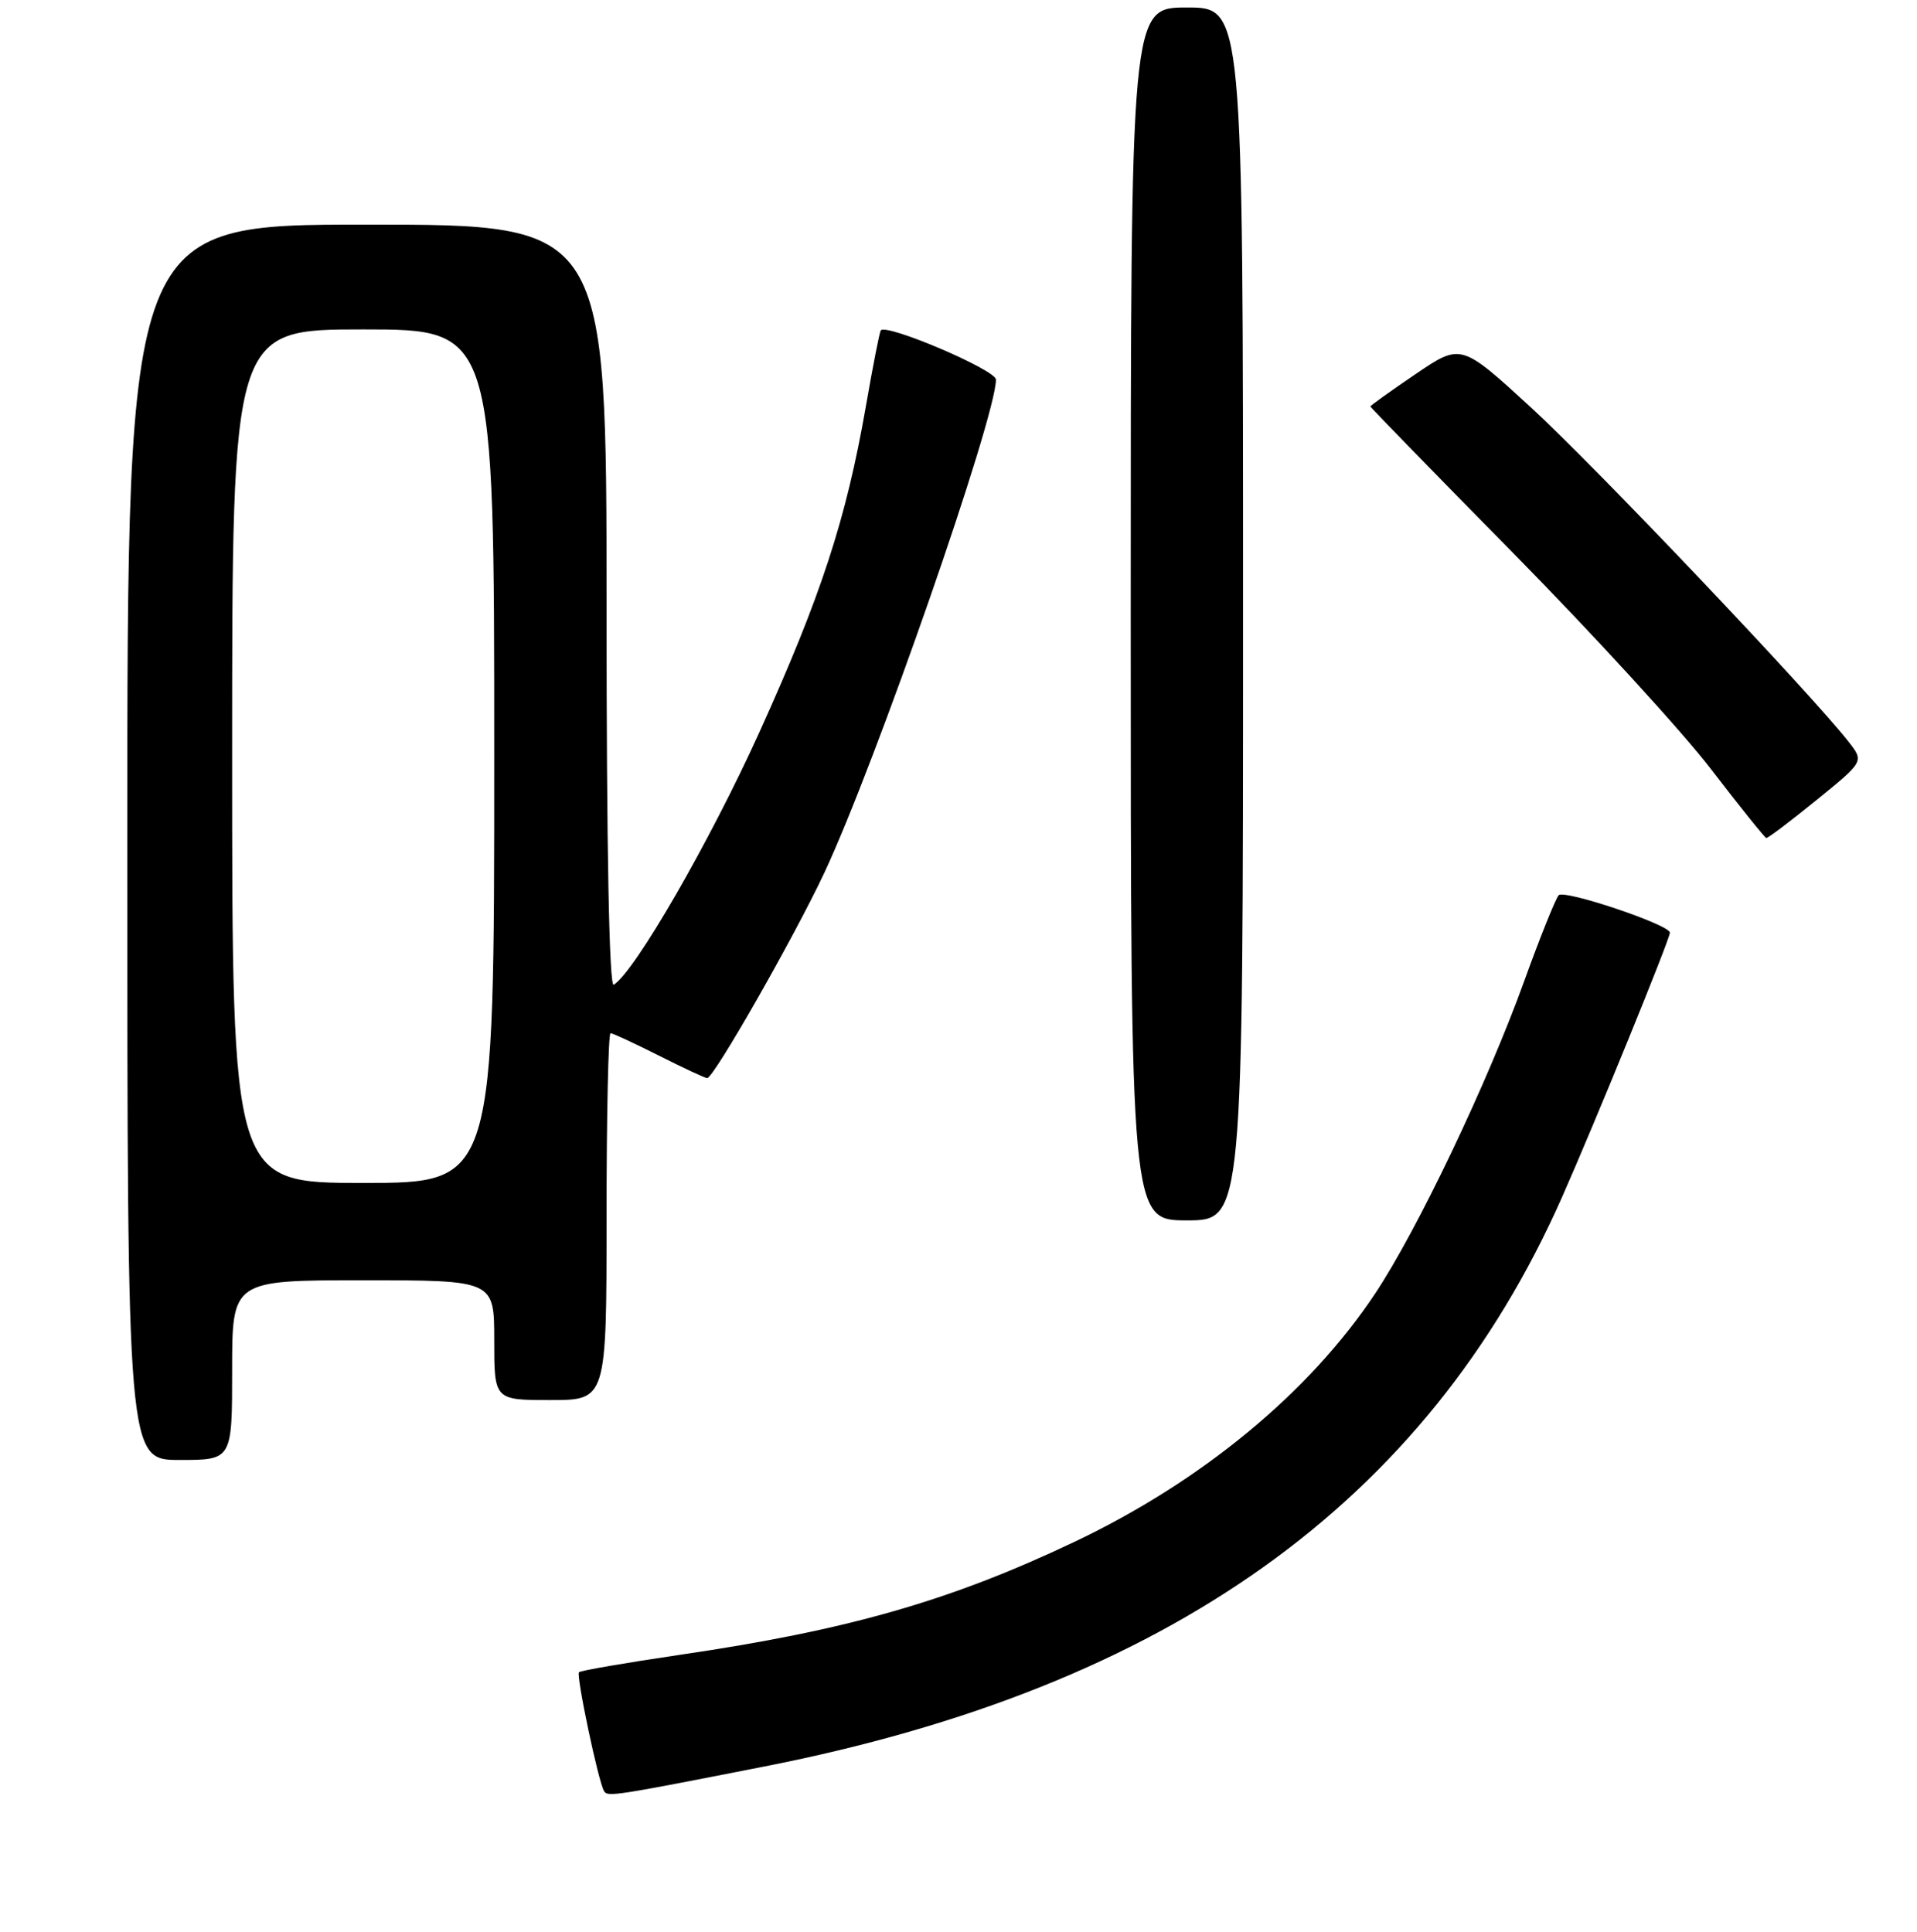 <?xml version="1.0" encoding="UTF-8" standalone="no"?>
<!DOCTYPE svg PUBLIC "-//W3C//DTD SVG 1.1//EN" "http://www.w3.org/Graphics/SVG/1.1/DTD/svg11.dtd" >
<svg xmlns="http://www.w3.org/2000/svg" xmlns:xlink="http://www.w3.org/1999/xlink" version="1.1" viewBox="0 0 256 258">
 <g >
 <path fill="currentColor"
d=" M 102.08 235.94 C 156.00 225.35 190.48 200.75 208.57 159.96 C 212.93 150.12 223.00 125.44 223.00 124.57 C 223.00 123.52 208.85 118.76 208.14 119.58 C 207.71 120.09 205.65 125.22 203.56 131.00 C 198.63 144.69 189.25 164.35 183.63 172.79 C 174.85 186.00 160.47 197.87 143.50 205.93 C 126.90 213.82 113.22 217.74 90.76 221.03 C 83.59 222.09 77.54 223.13 77.32 223.35 C 76.91 223.75 79.89 237.91 80.66 239.22 C 81.13 240.02 81.84 239.92 102.08 235.94 Z  M 31.00 183.00 C 31.00 171.00 31.00 171.00 48.50 171.00 C 66.00 171.00 66.00 171.00 66.00 179.00 C 66.00 187.00 66.00 187.00 73.50 187.00 C 81.00 187.00 81.00 187.00 81.00 162.50 C 81.00 149.03 81.24 138.00 81.53 138.00 C 81.82 138.00 84.73 139.35 88.00 141.00 C 91.27 142.65 94.17 144.00 94.44 144.00 C 95.31 144.00 106.05 125.17 110.09 116.56 C 116.94 101.93 133.00 55.77 133.00 50.70 C 133.00 49.41 118.37 43.17 117.62 44.13 C 117.46 44.33 116.56 48.90 115.63 54.27 C 113.00 69.35 109.65 79.61 101.42 97.78 C 94.78 112.44 84.78 129.78 81.96 131.53 C 81.35 131.90 81.00 113.38 81.00 81.06 C 81.00 30.00 81.00 30.00 49.00 30.00 C 17.00 30.00 17.00 30.00 17.00 112.50 C 17.00 195.00 17.00 195.00 24.00 195.00 C 31.00 195.00 31.00 195.00 31.00 183.00 Z  M 166.00 82.00 C 166.00 1.00 166.00 1.00 158.50 1.00 C 151.00 1.00 151.00 1.00 151.00 82.00 C 151.00 163.00 151.00 163.00 158.50 163.00 C 166.00 163.00 166.00 163.00 166.00 82.00 Z  M 242.58 106.86 C 248.92 101.71 248.92 101.71 246.89 99.11 C 241.93 92.73 213.01 62.28 204.50 54.47 C 195.11 45.85 195.11 45.85 189.05 49.96 C 185.72 52.22 183.00 54.17 183.00 54.29 C 183.00 54.40 191.66 63.30 202.25 74.05 C 212.84 84.81 224.65 97.72 228.50 102.74 C 232.35 107.76 235.67 111.89 235.87 111.93 C 236.08 111.97 239.10 109.69 242.58 106.86 Z  M 31.00 101.00 C 31.00 44.00 31.00 44.00 48.50 44.00 C 66.00 44.00 66.00 44.00 66.00 101.00 C 66.00 158.00 66.00 158.00 48.50 158.00 C 31.00 158.00 31.00 158.00 31.00 101.00 Z "/>
</g>
</svg>